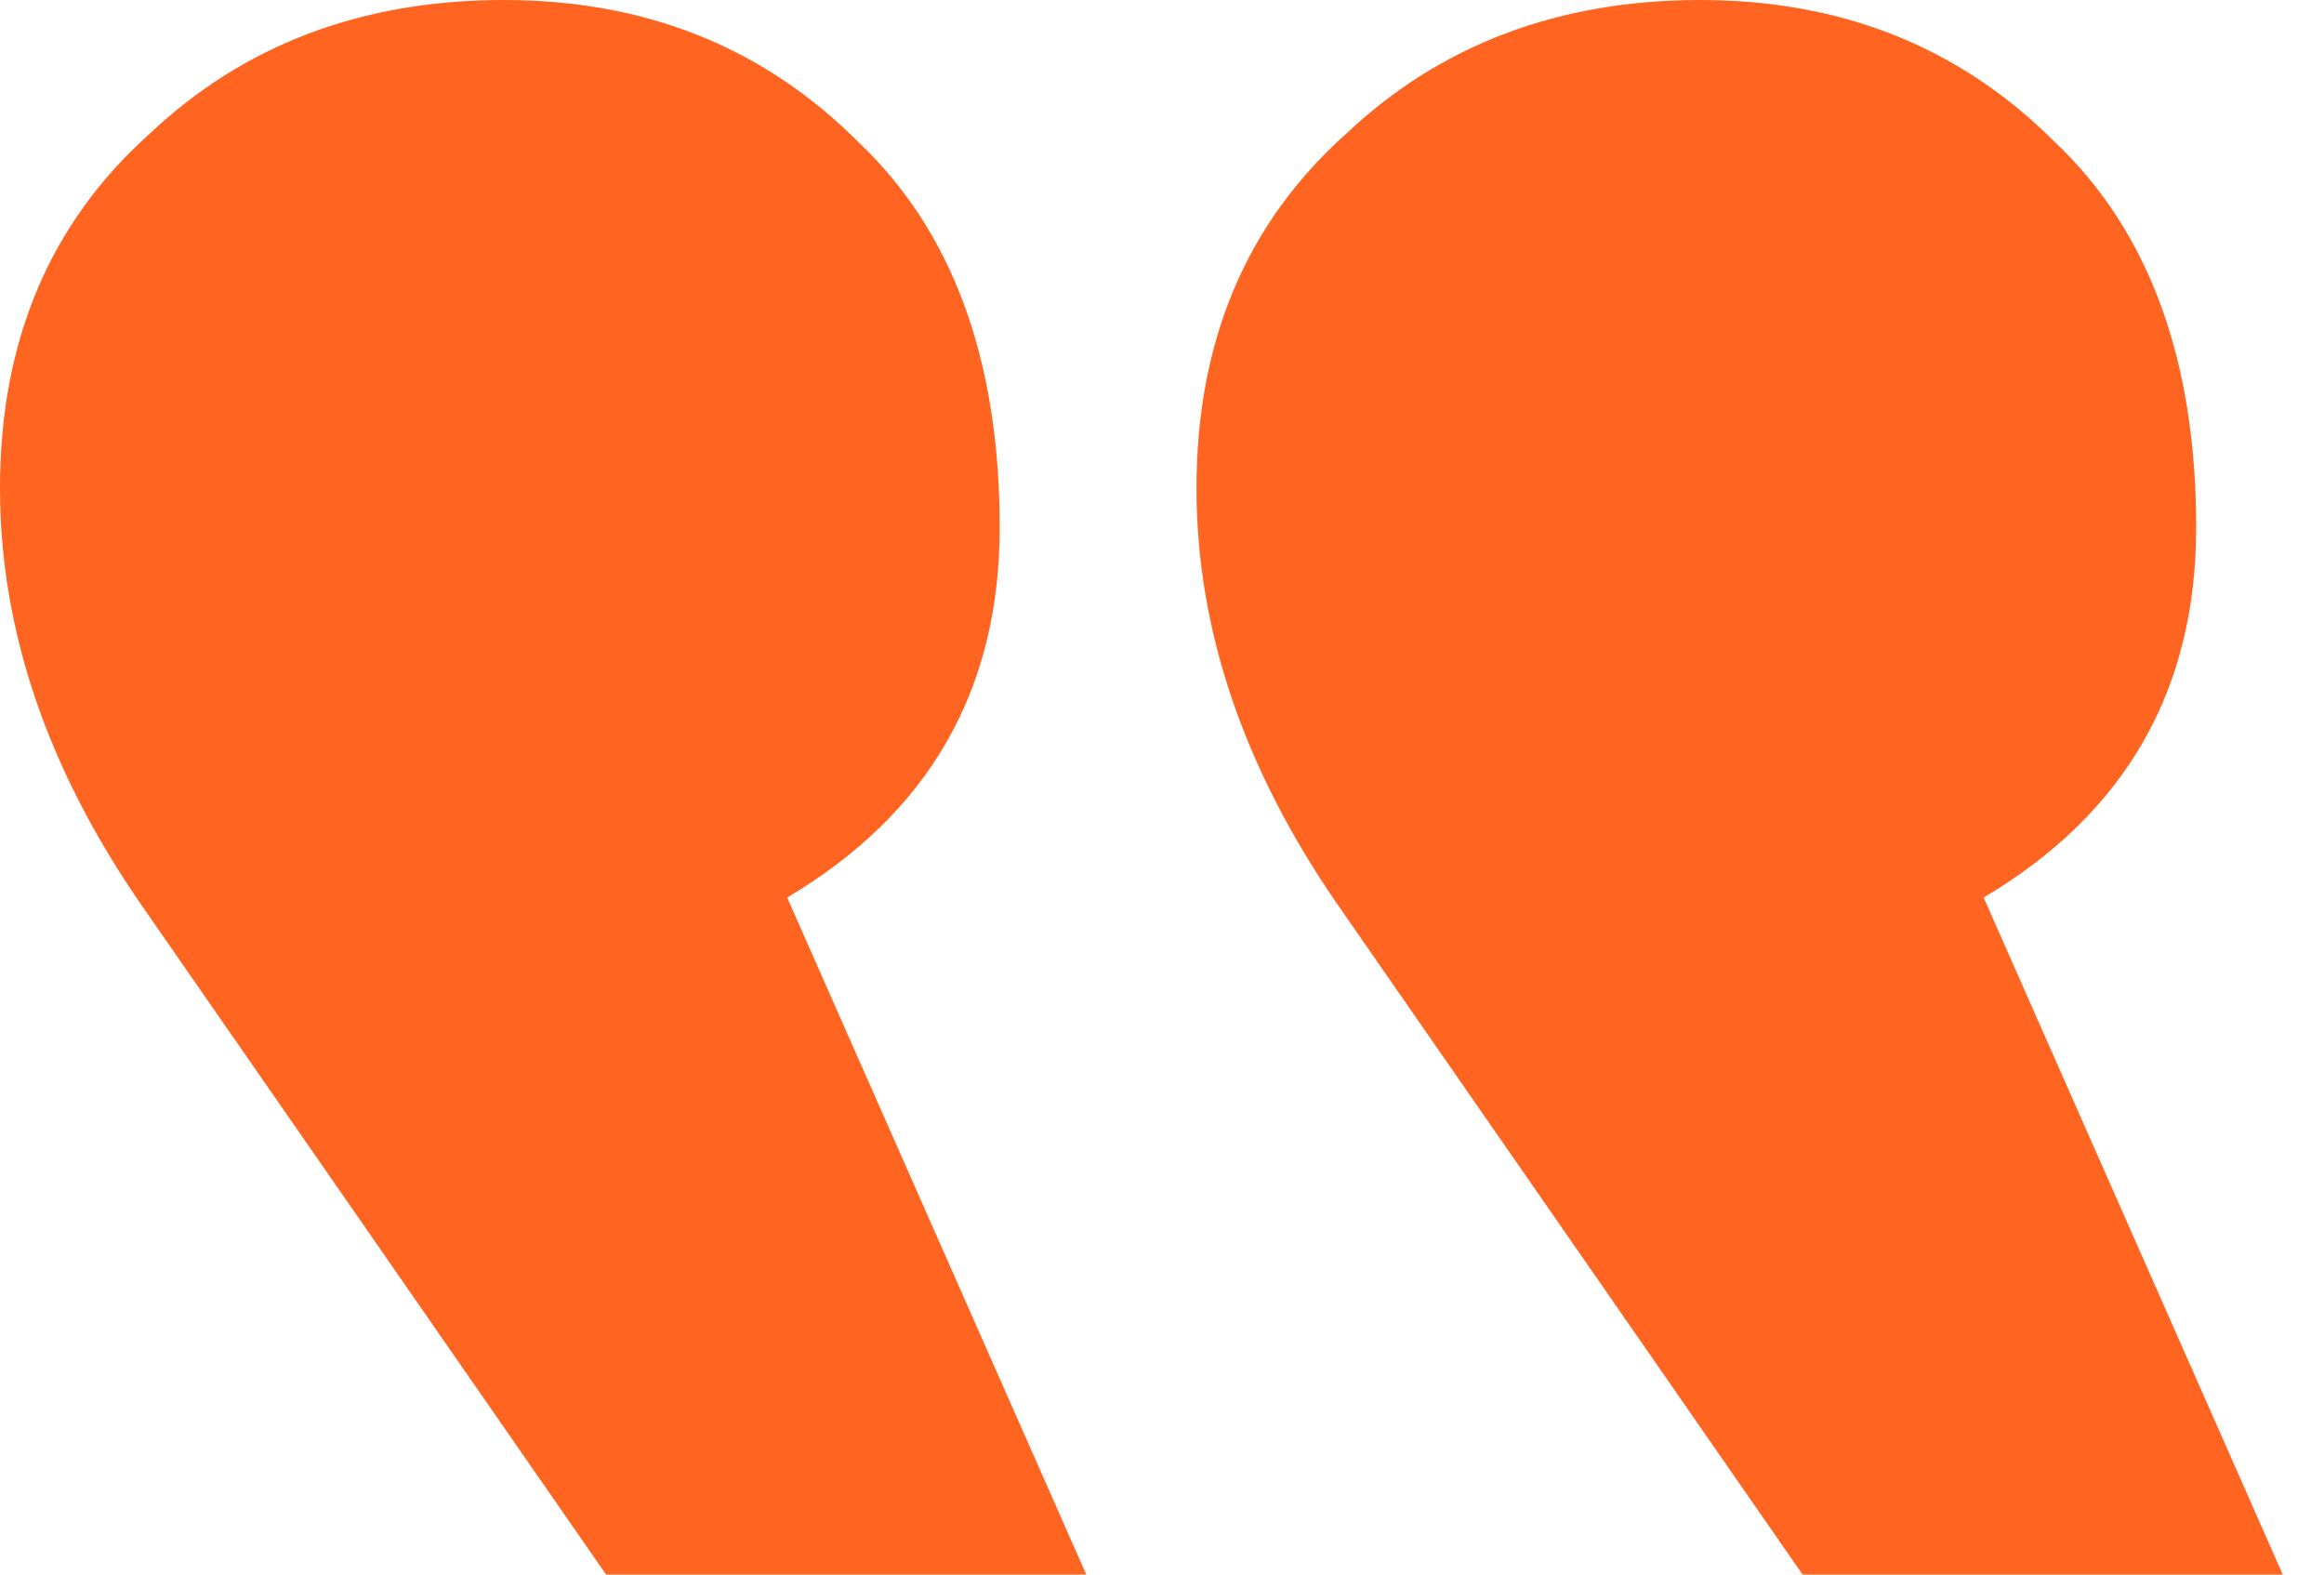 <svg width="31" height="21" viewBox="0 0 31 21" fill="none" xmlns="http://www.w3.org/2000/svg">
<path d="M26.46 11.97C28.35 10.85 29.295 9.205 29.295 7.035C29.295 4.795 28.665 3.08 27.405 1.89C26.145 0.63 24.57 0 22.68 0C20.79 0 19.215 0.595 17.955 1.785C16.625 2.975 15.96 4.55 15.96 6.51C15.96 8.4 16.59 10.255 17.85 12.075L24.045 21H30.45L26.46 11.97ZM10.5 11.97C12.39 10.85 13.335 9.205 13.335 7.035C13.335 4.795 12.705 3.08 11.445 1.89C10.185 0.63 8.61 0 6.72 0C4.83 0 3.255 0.595 1.995 1.785C0.665 2.975 0 4.55 0 6.51C0 8.4 0.63 10.255 1.89 12.075L8.085 21H14.49L10.5 11.97Z" fill="#FF6421"/>
</svg>
